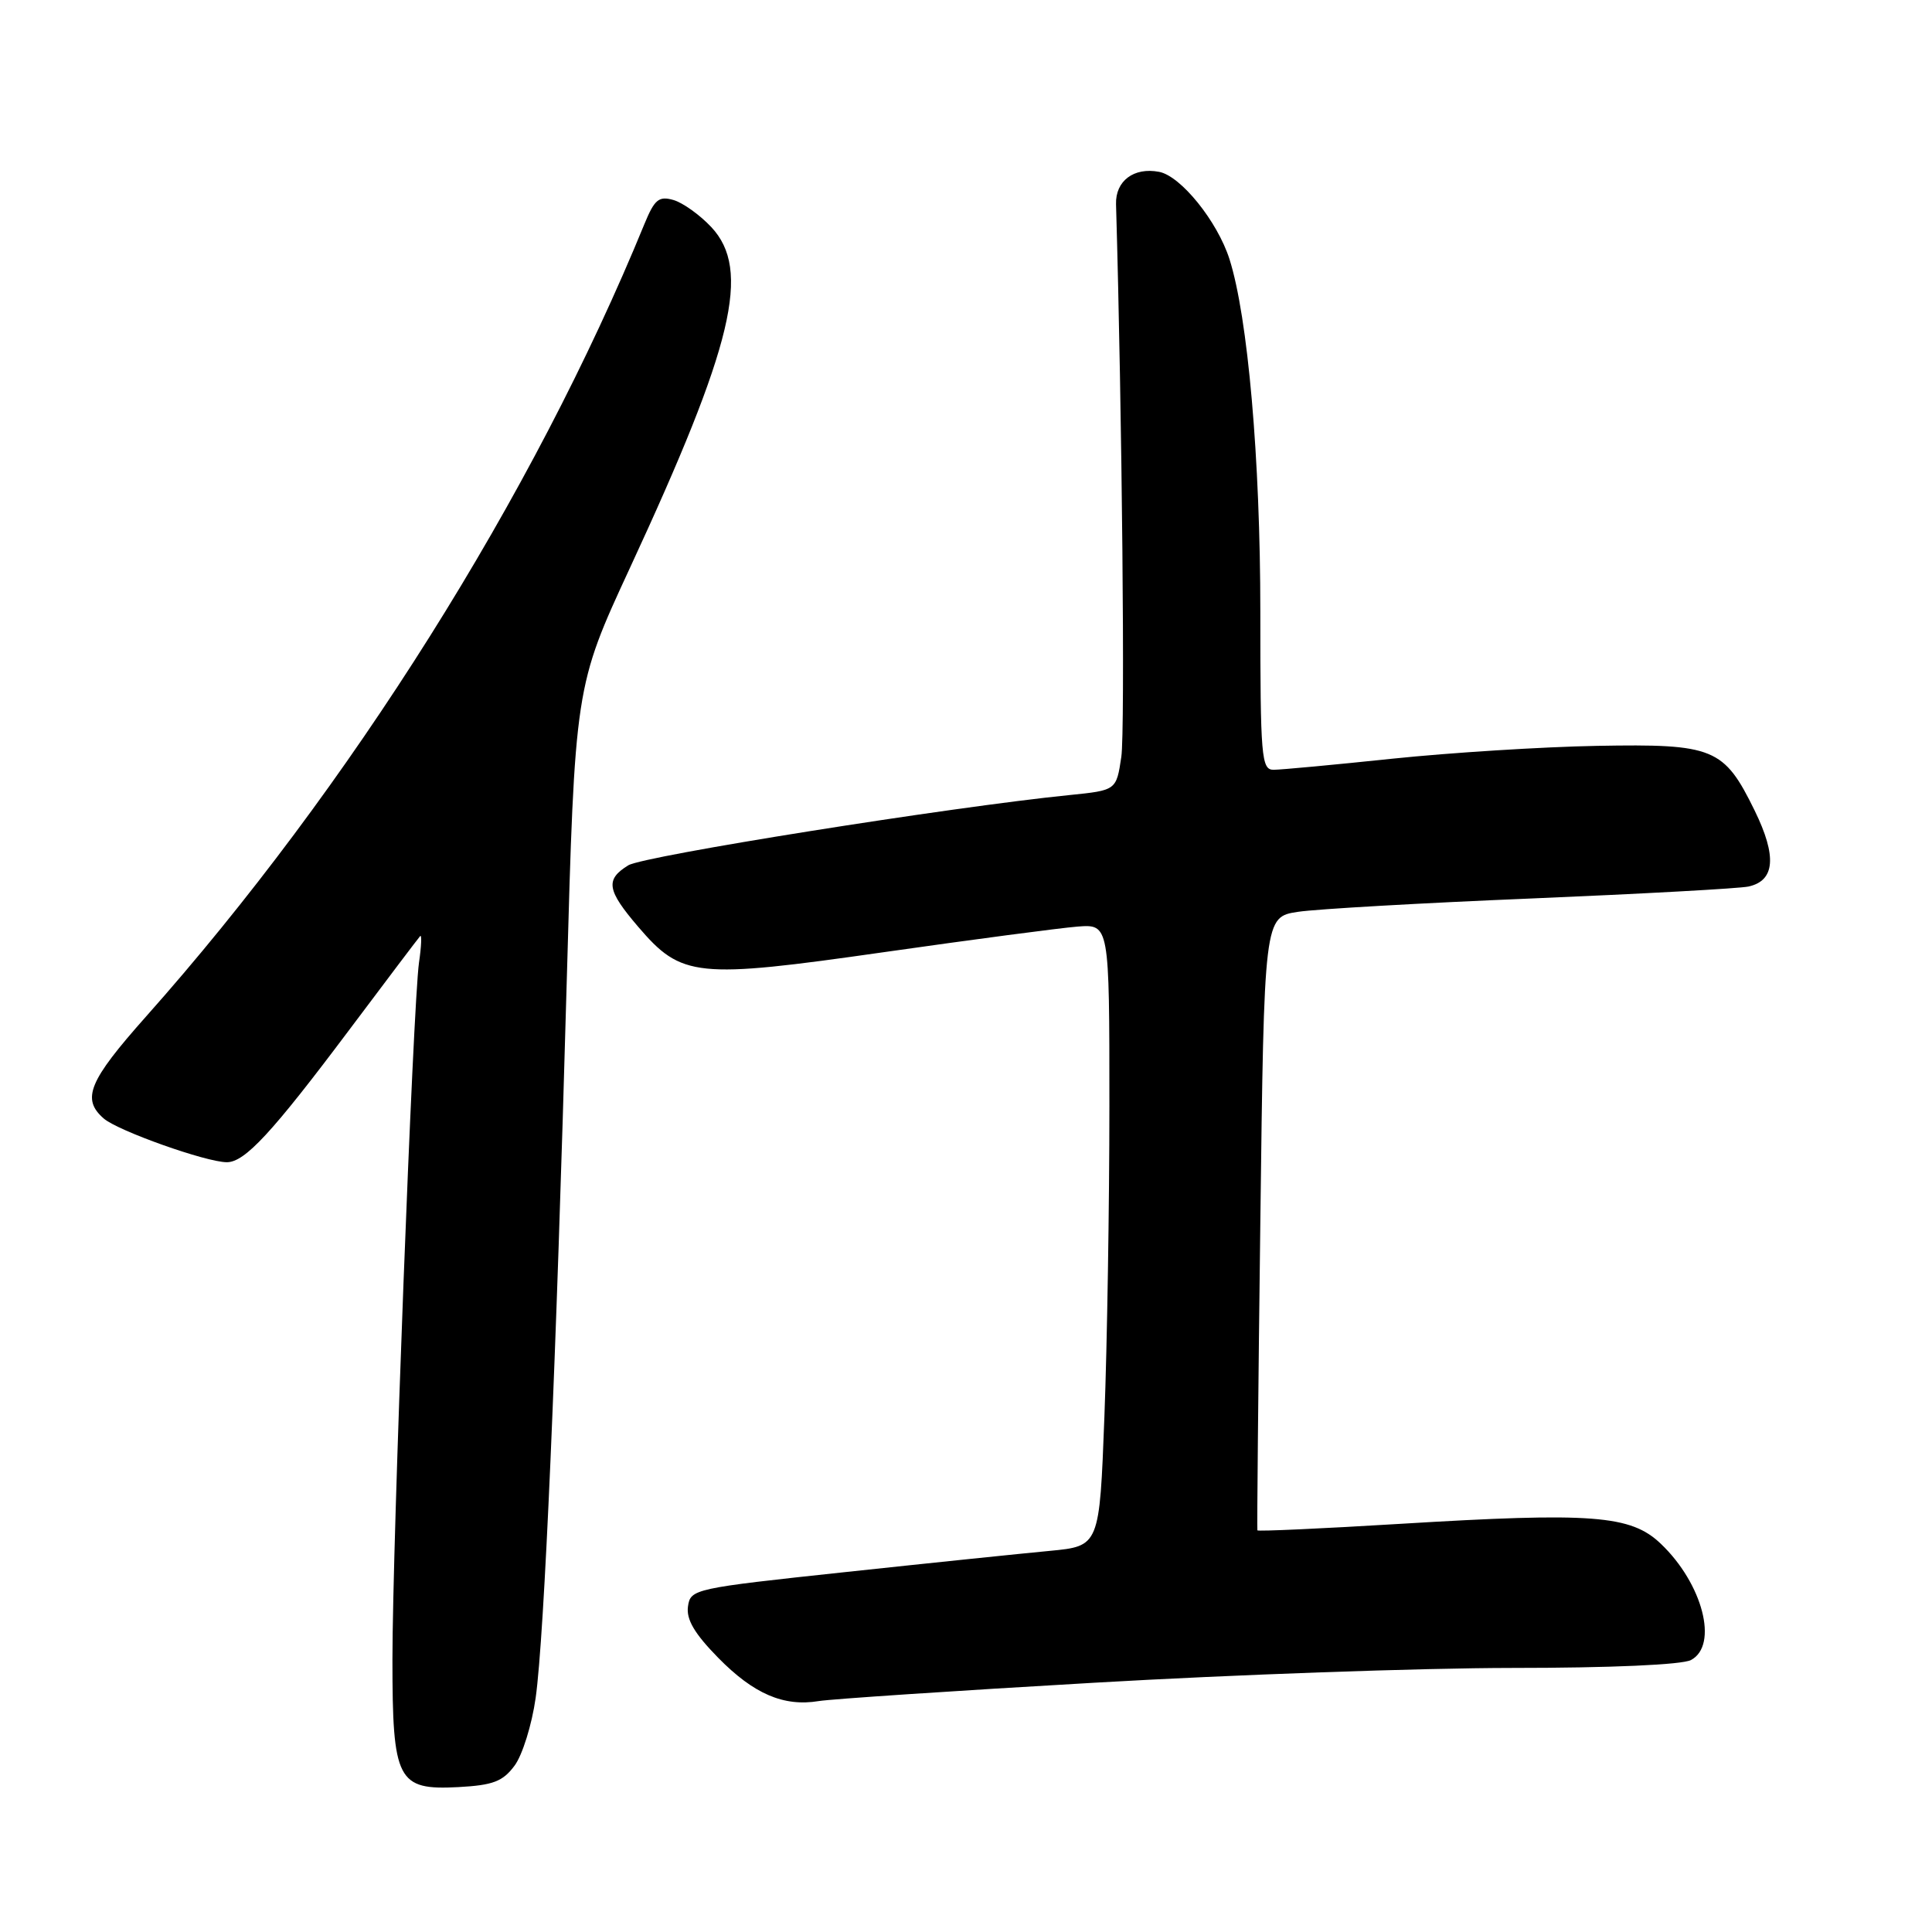 <?xml version="1.0" encoding="UTF-8" standalone="no"?>
<!DOCTYPE svg PUBLIC "-//W3C//DTD SVG 1.1//EN" "http://www.w3.org/Graphics/SVG/1.1/DTD/svg11.dtd" >
<svg xmlns="http://www.w3.org/2000/svg" xmlns:xlink="http://www.w3.org/1999/xlink" version="1.1" viewBox="0 0 256 256">
 <g >
 <path fill="currentColor"
d=" M 68.18 233.96 C 69.22 232.57 70.48 228.52 70.98 224.96 C 72.13 216.78 73.70 180.64 75.09 130.25 C 76.18 91.00 76.18 91.00 83.47 75.25 C 97.20 45.63 99.55 35.76 94.25 30.09 C 92.74 28.48 90.48 26.86 89.23 26.50 C 87.30 25.95 86.73 26.42 85.39 29.68 C 70.66 65.68 46.33 104.36 19.32 134.73 C 11.75 143.25 10.77 145.62 13.75 148.21 C 15.64 149.85 27.33 154.00 30.06 154.00 C 32.44 154.00 36.02 150.14 46.25 136.50 C 51.20 129.90 55.44 124.29 55.67 124.04 C 55.90 123.78 55.84 125.36 55.52 127.54 C 54.73 133.08 52.00 204.54 52.00 219.90 C 52.00 235.96 52.65 237.23 60.74 236.80 C 65.33 236.55 66.62 236.06 68.18 233.96 Z  M 145.00 222.97 C 163.43 221.90 188.32 221.02 200.32 221.01 C 213.42 221.01 222.90 220.59 224.07 219.96 C 227.74 218.00 225.62 209.84 220.06 204.55 C 216.09 200.76 211.02 200.37 185.49 201.92 C 175.17 202.55 166.67 202.93 166.61 202.78 C 166.55 202.63 166.72 184.28 167.00 162.00 C 167.50 121.50 167.50 121.50 172.00 120.82 C 174.47 120.45 188.43 119.65 203.00 119.05 C 217.57 118.44 230.48 117.73 231.68 117.47 C 235.20 116.70 235.47 113.47 232.50 107.40 C 228.43 99.10 227.11 98.55 211.62 98.83 C 204.40 98.96 192.20 99.73 184.50 100.53 C 176.80 101.34 169.71 102.00 168.75 102.00 C 167.14 102.00 167.00 100.34 167.00 81.03 C 167.00 60.82 165.35 41.99 162.91 34.33 C 161.31 29.33 156.47 23.32 153.59 22.77 C 150.24 22.13 147.79 23.97 147.88 27.06 C 148.68 54.59 149.09 96.93 148.58 100.29 C 147.92 104.72 147.92 104.72 141.71 105.35 C 125.98 106.93 85.27 113.41 83.25 114.66 C 80.18 116.55 80.41 117.95 84.56 122.80 C 90.32 129.53 92.22 129.72 117.10 126.17 C 128.87 124.49 140.41 122.97 142.75 122.78 C 147.00 122.45 147.00 122.45 147.00 146.47 C 147.00 159.69 146.70 178.23 146.34 187.69 C 145.69 204.87 145.69 204.87 139.09 205.50 C 135.47 205.84 123.28 207.10 112.00 208.31 C 91.91 210.46 91.49 210.55 91.16 212.87 C 90.92 214.59 92.03 216.47 95.16 219.66 C 99.87 224.46 103.84 226.17 108.50 225.40 C 110.15 225.13 126.57 224.03 145.00 222.97 Z "/>
</g>
</svg>